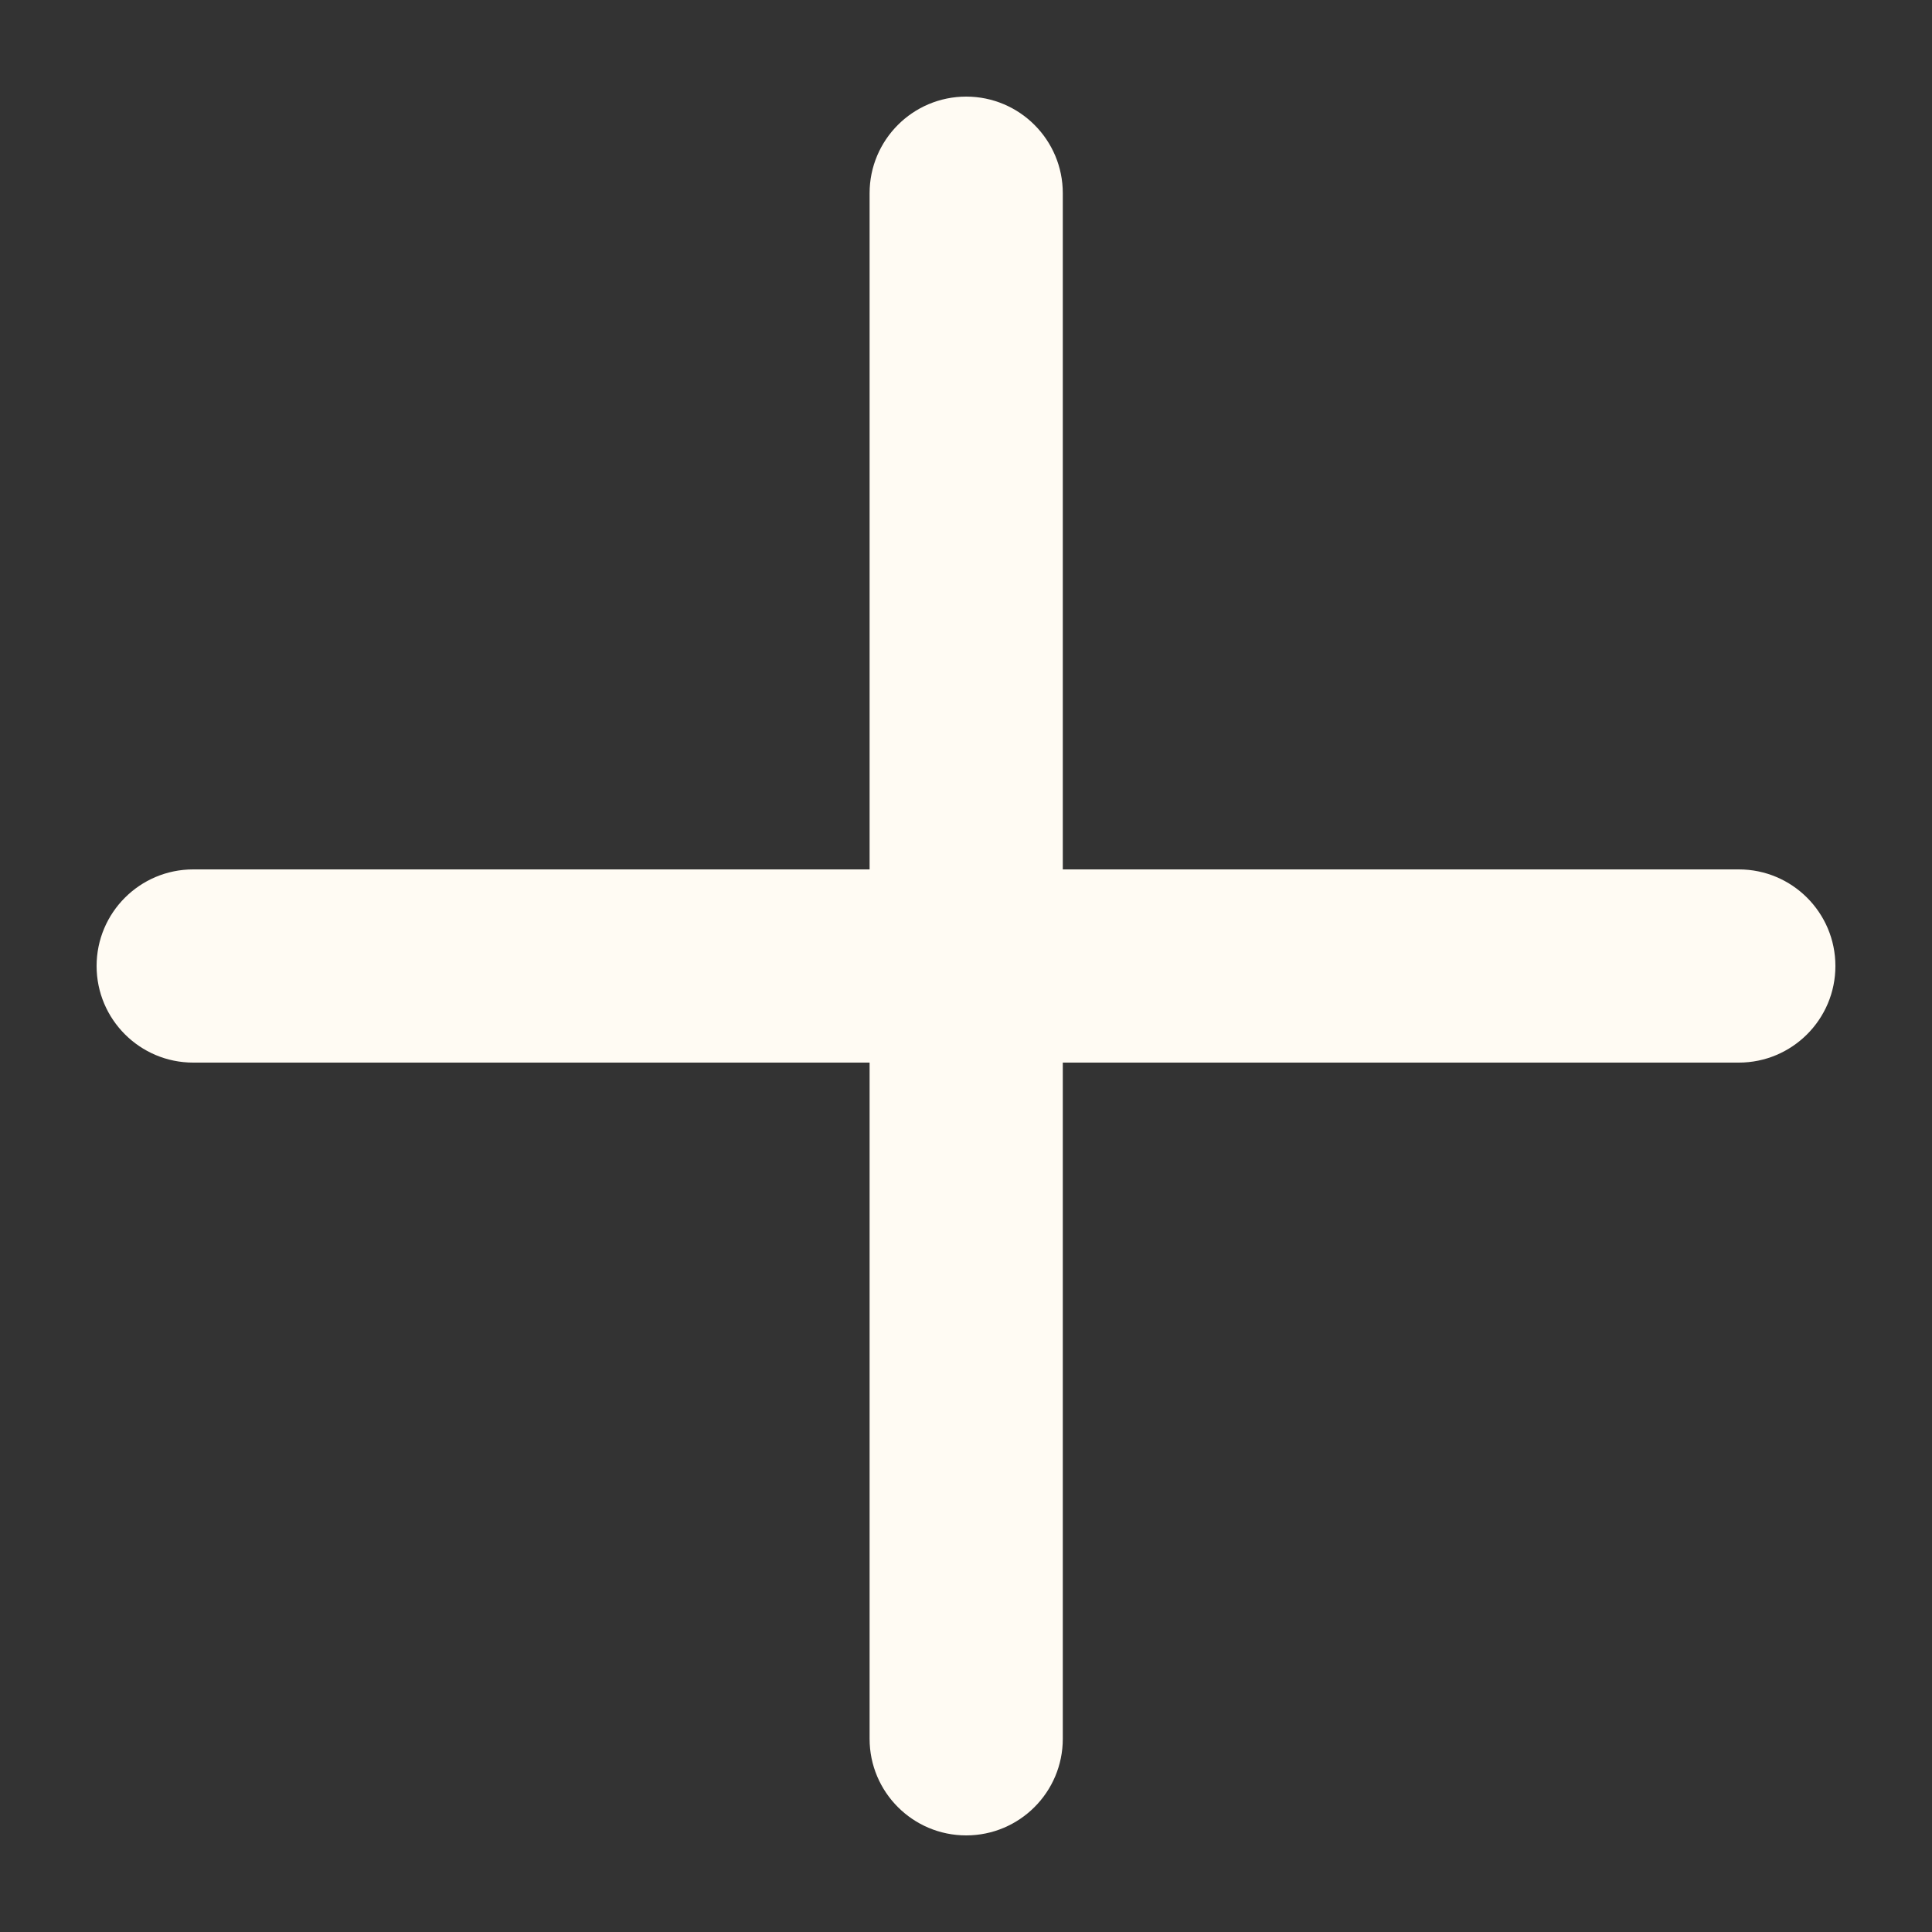 <svg width="20" height="20" viewBox="0 0 20 20" fill="none" xmlns="http://www.w3.org/2000/svg">
<rect x="0" y="0" width="20" height="20" fill="#333333" stroke="none"/>
<path d="M11.002 2C11.002 1.448 10.554 1 10.002 1C9.45 1 9.002 1.448 9.002 2H11.002ZM9.002 18C9.002 18.552 9.45 19 10.002 19C10.554 19 11.002 18.552 11.002 18H9.002ZM9.002 2V18H11.002V2H9.002Z" fill="#FFFBF3"/>
<path d="M18 11C18.552 11 19 10.552 19 10C19 9.448 18.552 9 18 9L18 11ZM2 9C1.448 9 1 9.448 1 10C1 10.552 1.448 11 2 11L2 9ZM18 9L2 9L2 11L18 11L18 9Z" fill="#FFFBF3"/>
</svg>
